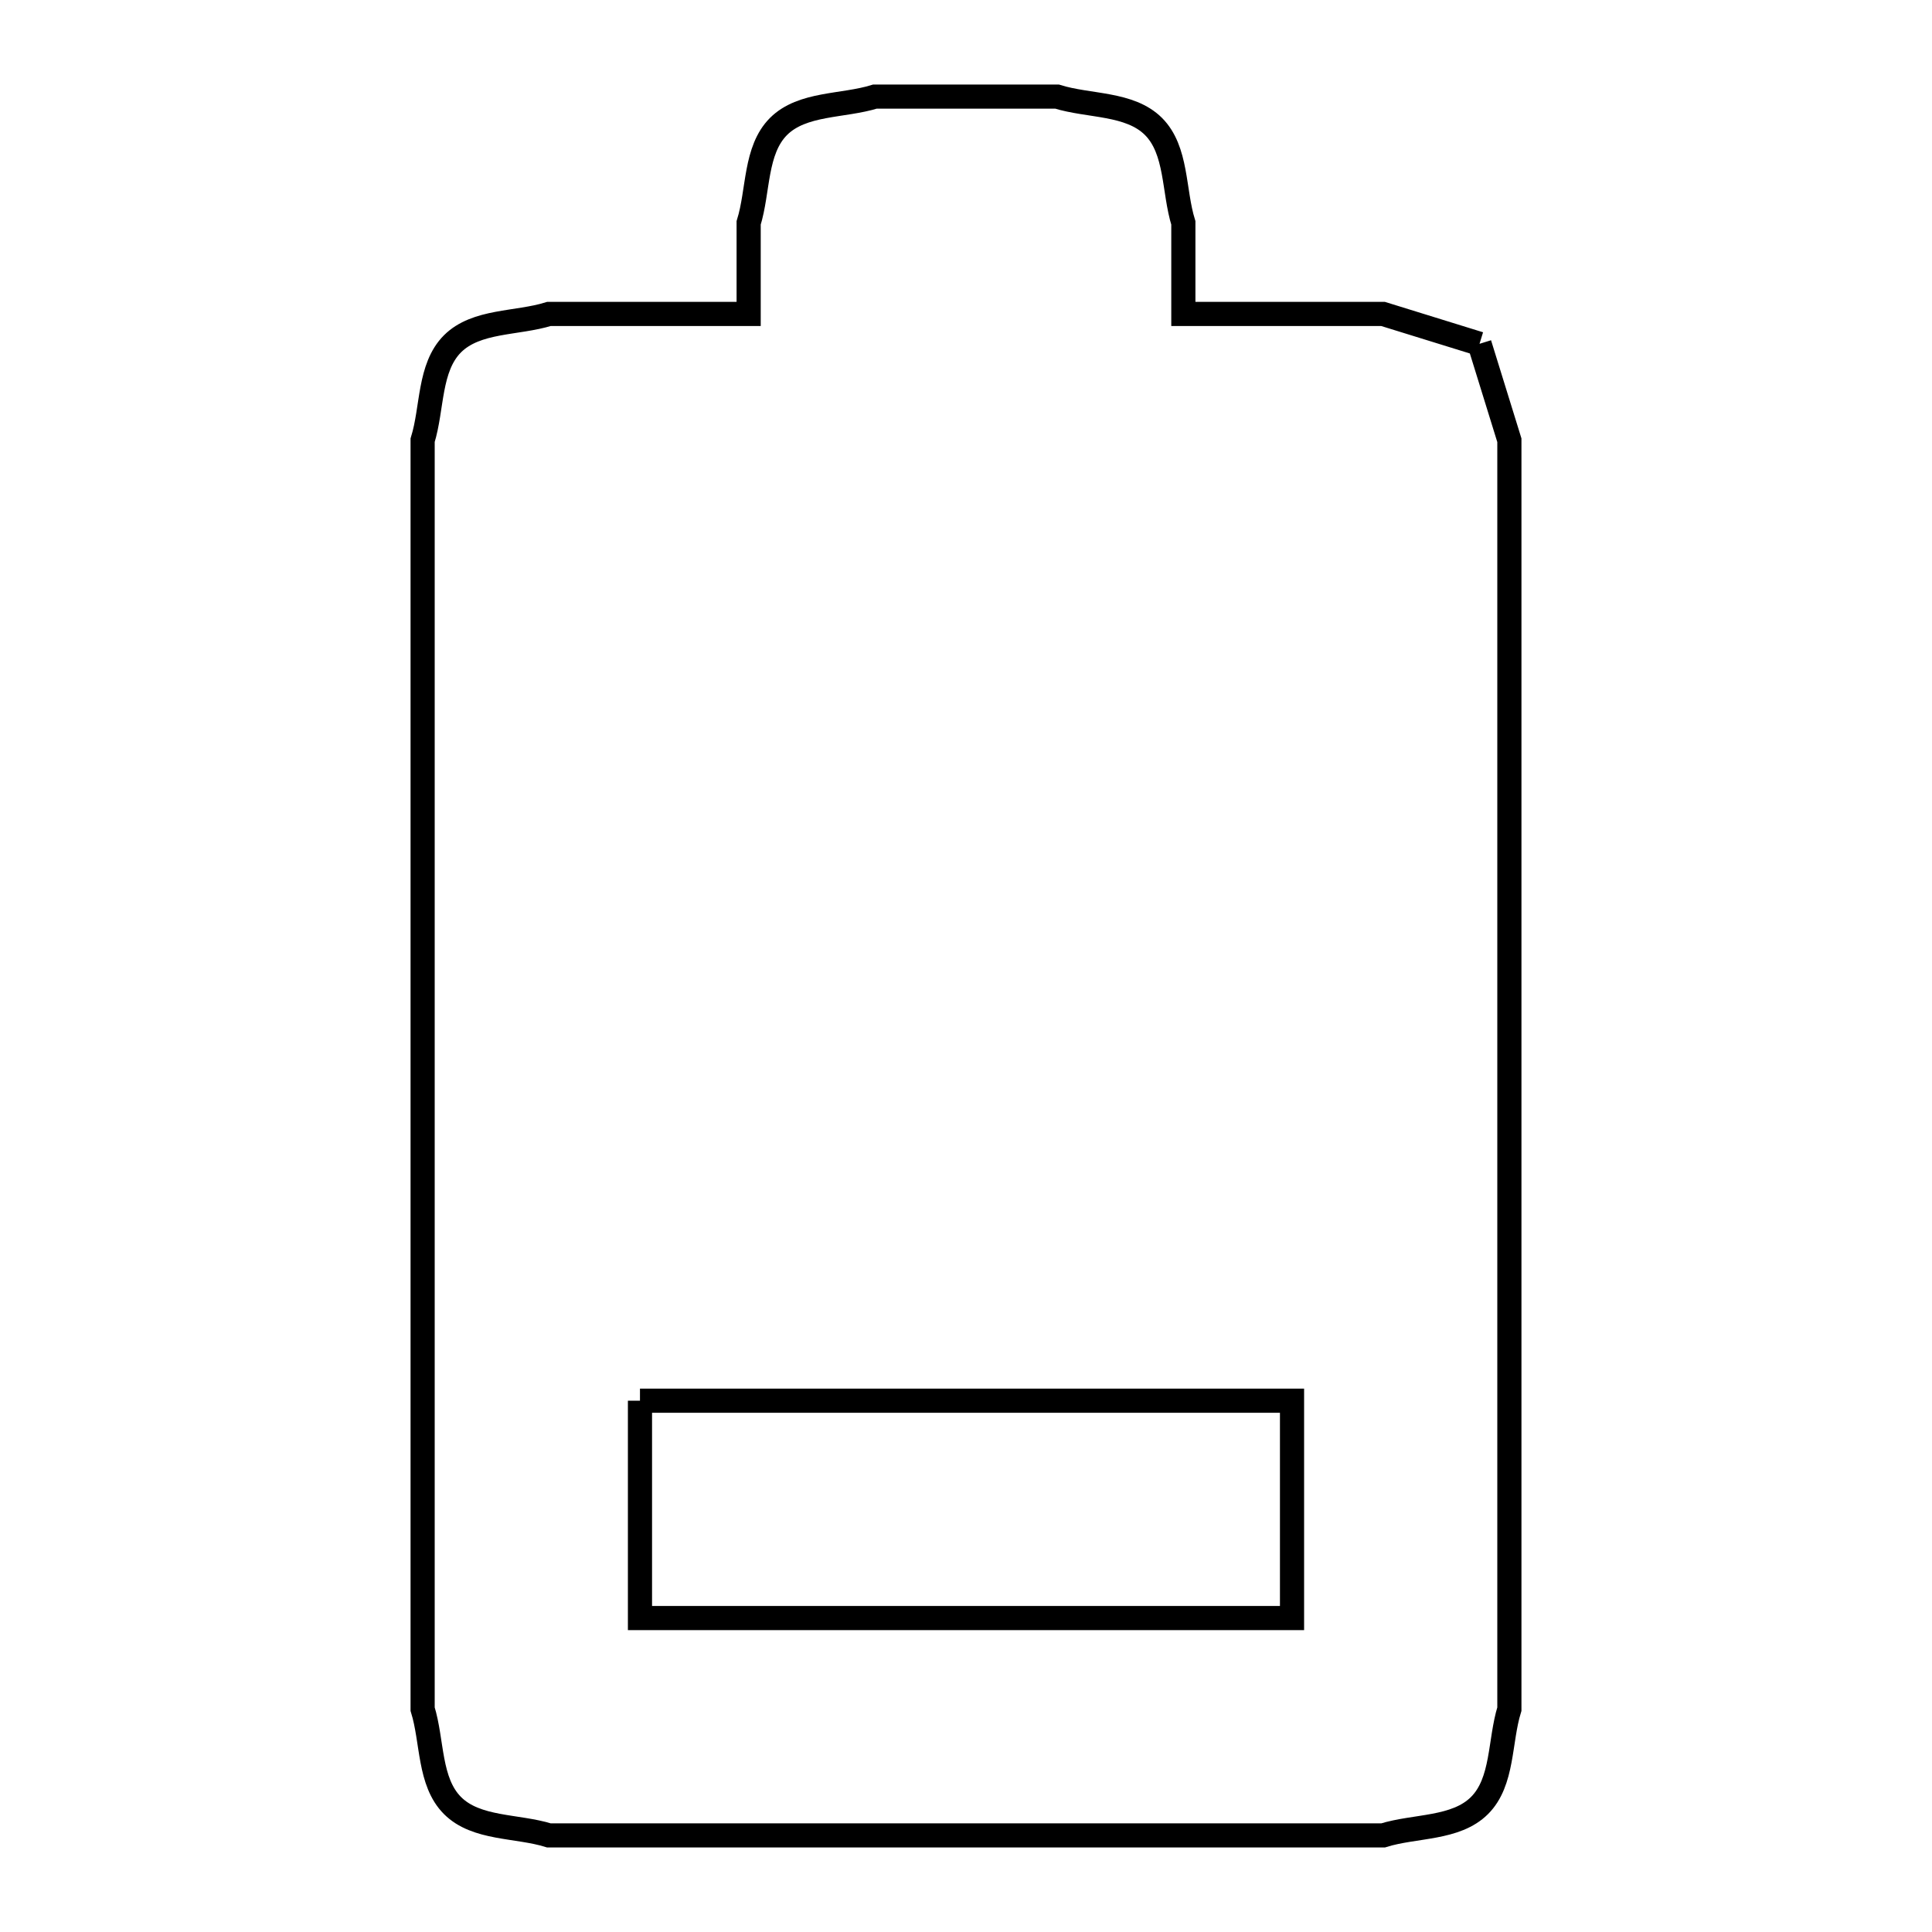 <svg xmlns="http://www.w3.org/2000/svg" viewBox="0.0 0.0 24.0 24.0" height="200px" width="200px"><path fill="none" stroke="black" stroke-width=".3" stroke-opacity="1.0"  filling="0" d="M18.379 4.271 L18.379 4.271 C18.503 4.671 18.626 5.07 18.75 5.469 L18.75 10.723 L18.75 15.977 L18.75 21.231 C18.626 21.63 18.675 22.133 18.379 22.429 C18.083 22.724 17.58 22.676 17.181 22.8 L12 22.8 L6.819 22.8 C6.42 22.676 5.917 22.725 5.621 22.429 C5.326 22.133 5.374 21.63 5.25 21.231 L5.25 15.977 L5.25 10.723 L5.25 5.469 C5.374 5.07 5.326 4.567 5.621 4.271 C5.917 3.976 6.42 4.024 6.819 3.9 L9.3 3.9 L9.3 2.769 C9.424 2.37 9.376 1.867 9.671 1.571 C9.967 1.276 10.47 1.324 10.869 1.2 L13.131 1.2 C13.53 1.324 14.033 1.276 14.329 1.571 C14.624 1.867 14.576 2.37 14.7 2.769 L14.7 3.9 L17.181 3.9 C17.58 4.024 17.979 4.148 18.379 4.271 L18.379 4.271"></path>
<path fill="none" stroke="black" stroke-width=".3" stroke-opacity="1.0"  filling="0" d="M7.95 17.4 L12.0 17.4 L16.05 17.4 L16.05 20.1 L12.0 20.1 L7.95 20.1 L7.95 17.4"></path></svg>